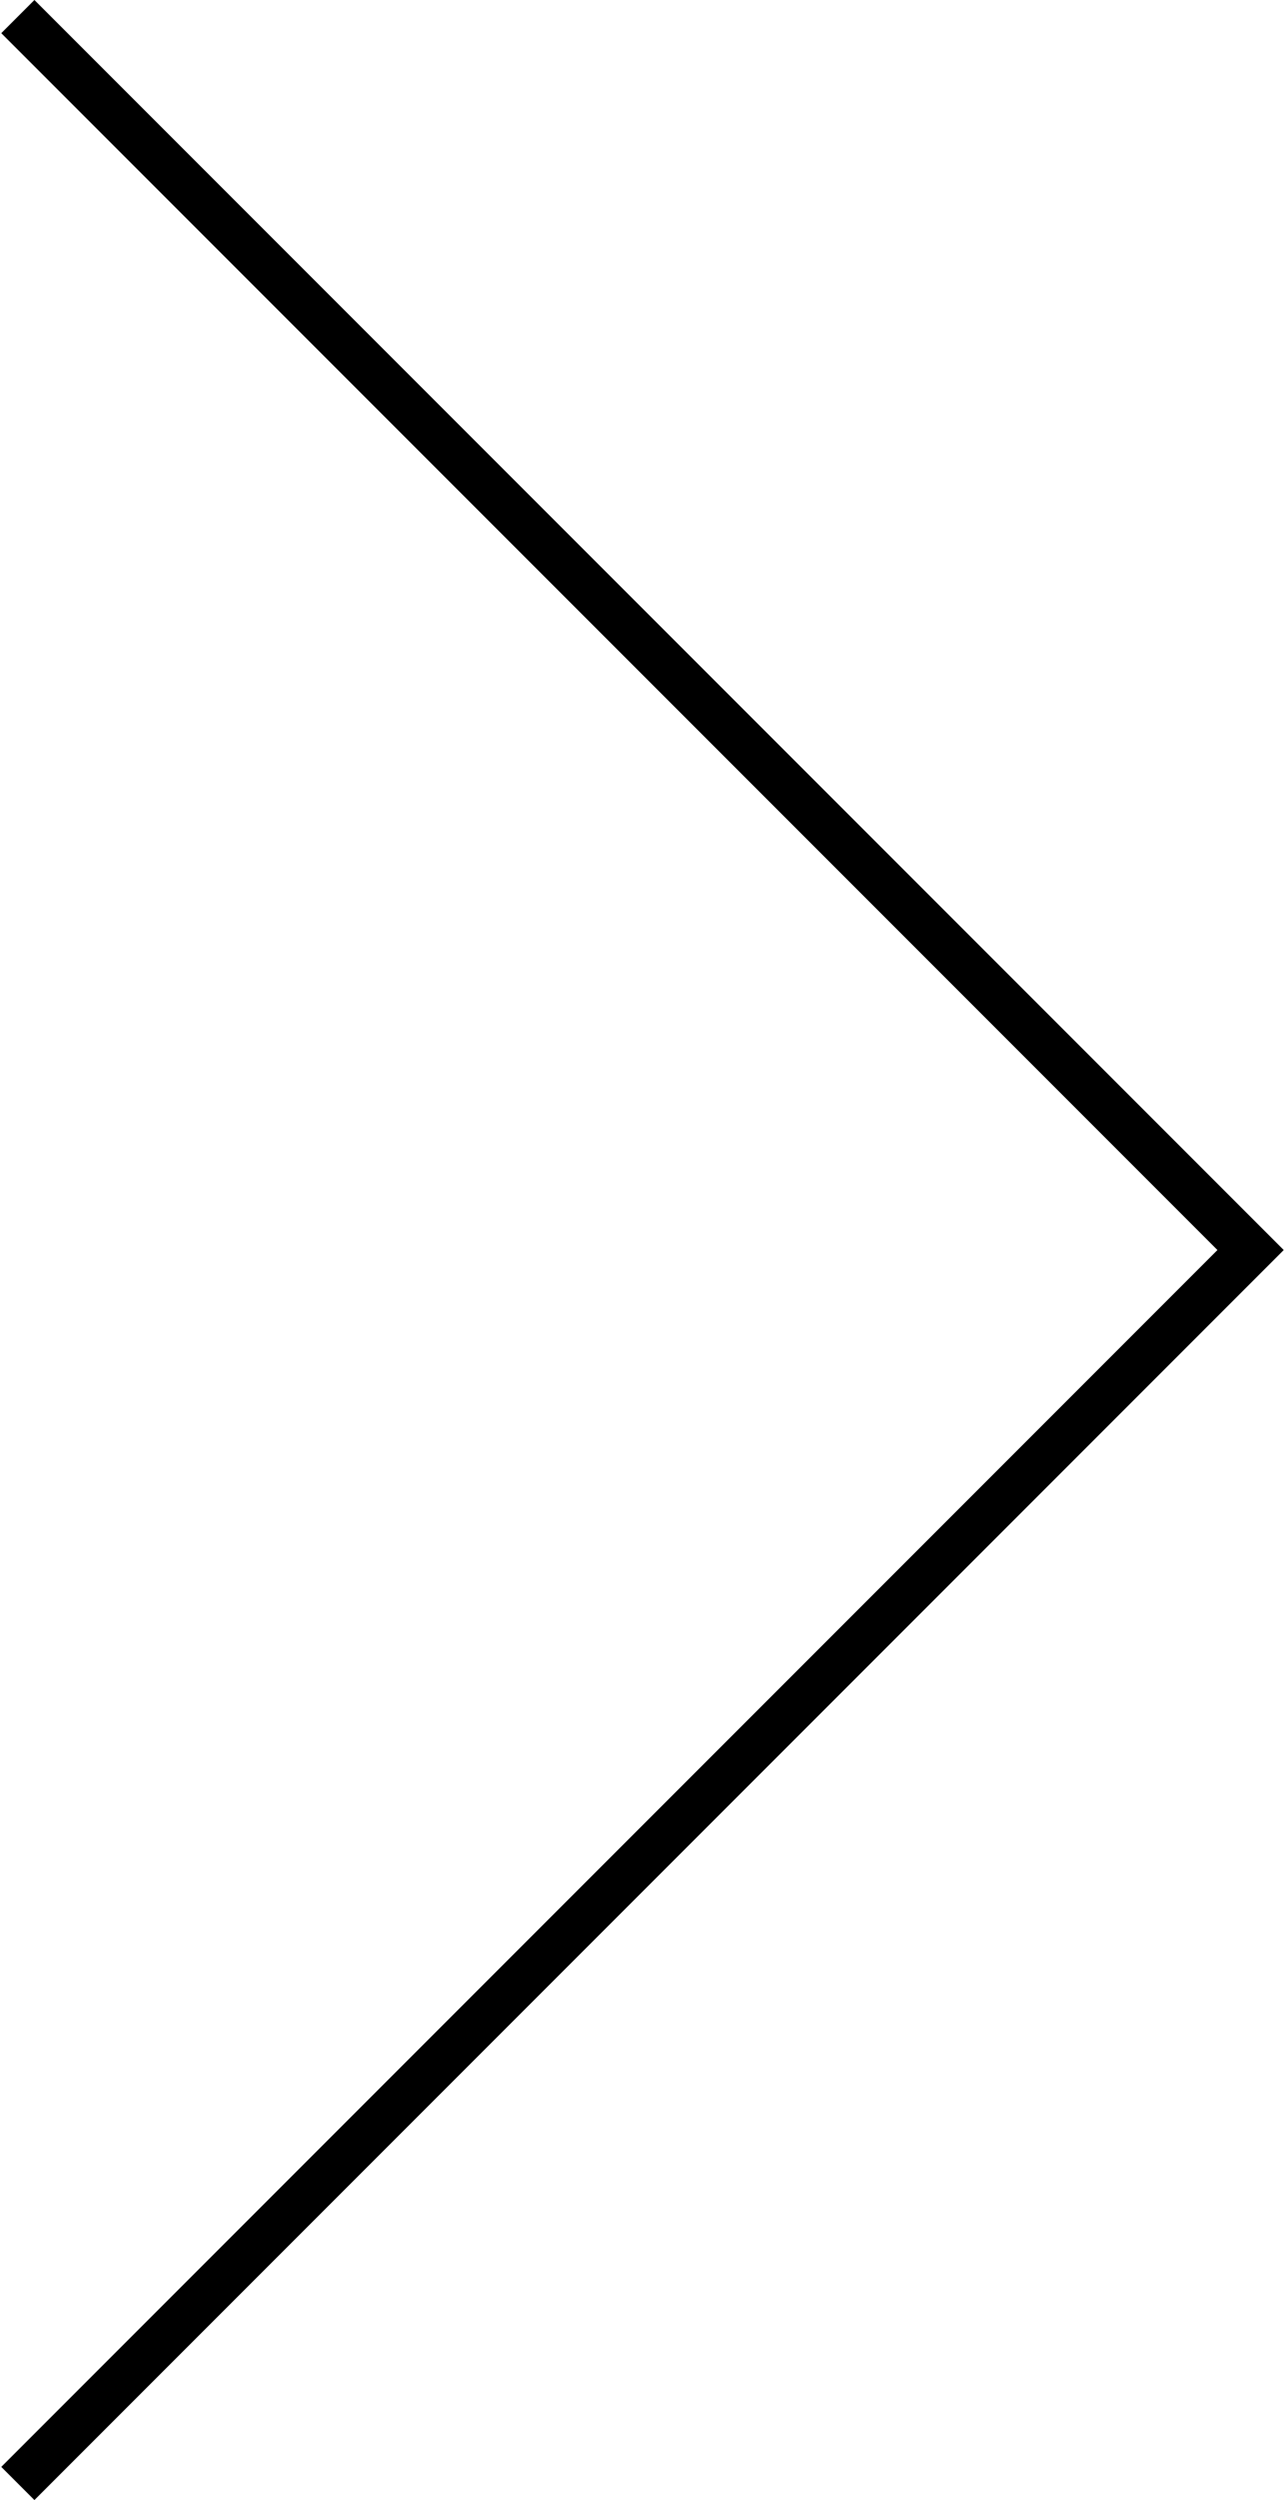 <?xml version="1.0" standalone="no"?>
<!DOCTYPE svg PUBLIC "-//W3C//DTD SVG 20010904//EN"
 "http://www.w3.org/TR/2001/REC-SVG-20010904/DTD/svg10.dtd">
<svg version="1.0" xmlns="http://www.w3.org/2000/svg"
 width="504pt" height="980pt" viewBox="0 0 504 980"
 preserveAspectRatio="xMidYMid meet">
<g transform="translate(0,980) scale(0.1,-0.1)"
fill="#000000" stroke="none">
<path d="M70 9735 l-65 -65 2385 -2385 2385 -2385 -2385 -2385 -2385 -2385 65
-65 65 -65 2450 2450 2450 2450 -2450 2450 -2450 2450 -65 -65z"/>
</g>
</svg>
